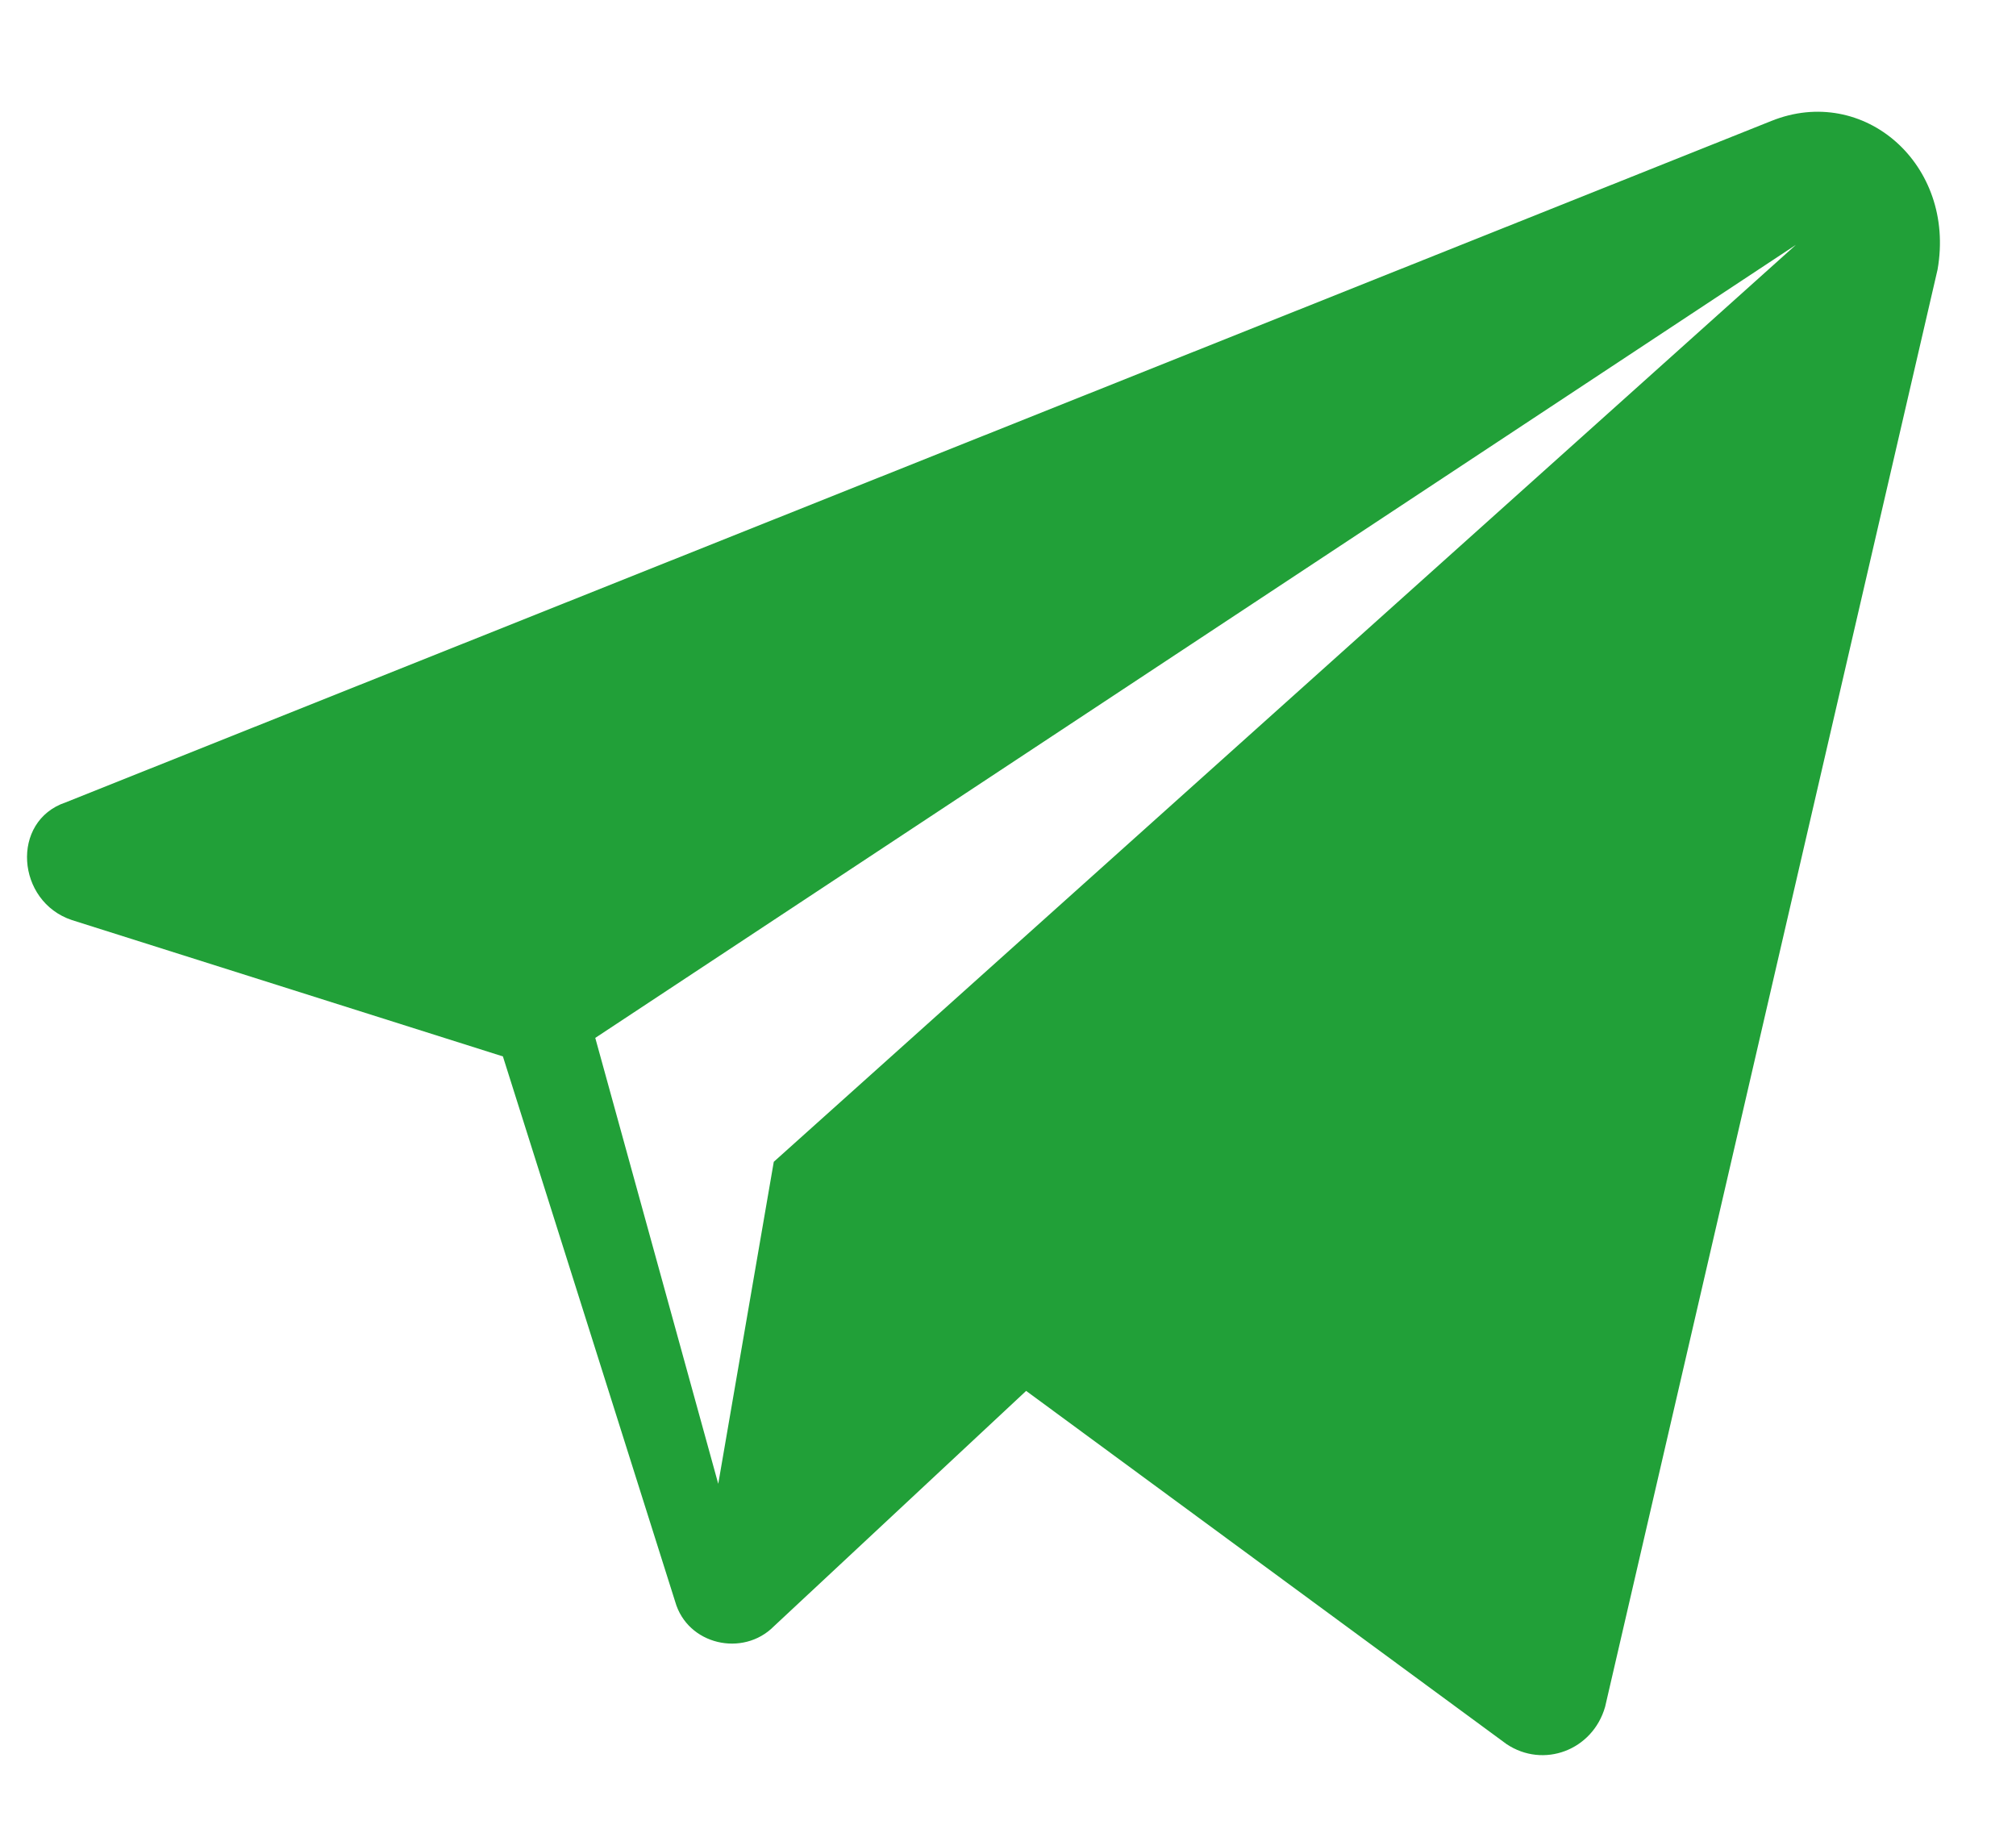 <svg width="11" height="10" viewBox="0 0 11 10" fill="none" xmlns="http://www.w3.org/2000/svg">
<path d="M9.665 0.66L0.358 4.378C0.056 4.48 0.089 4.919 0.392 5.02L2.744 5.764L3.684 8.739C3.751 8.975 4.054 9.043 4.222 8.874L5.599 7.589L8.22 9.516C8.422 9.651 8.69 9.55 8.758 9.313L10.572 1.471C10.673 0.897 10.169 0.457 9.665 0.66ZM4.222 6.339L3.919 8.096L3.248 5.663L9.799 1.336L4.222 6.339Z" fill="#21A038"/>
</svg>

